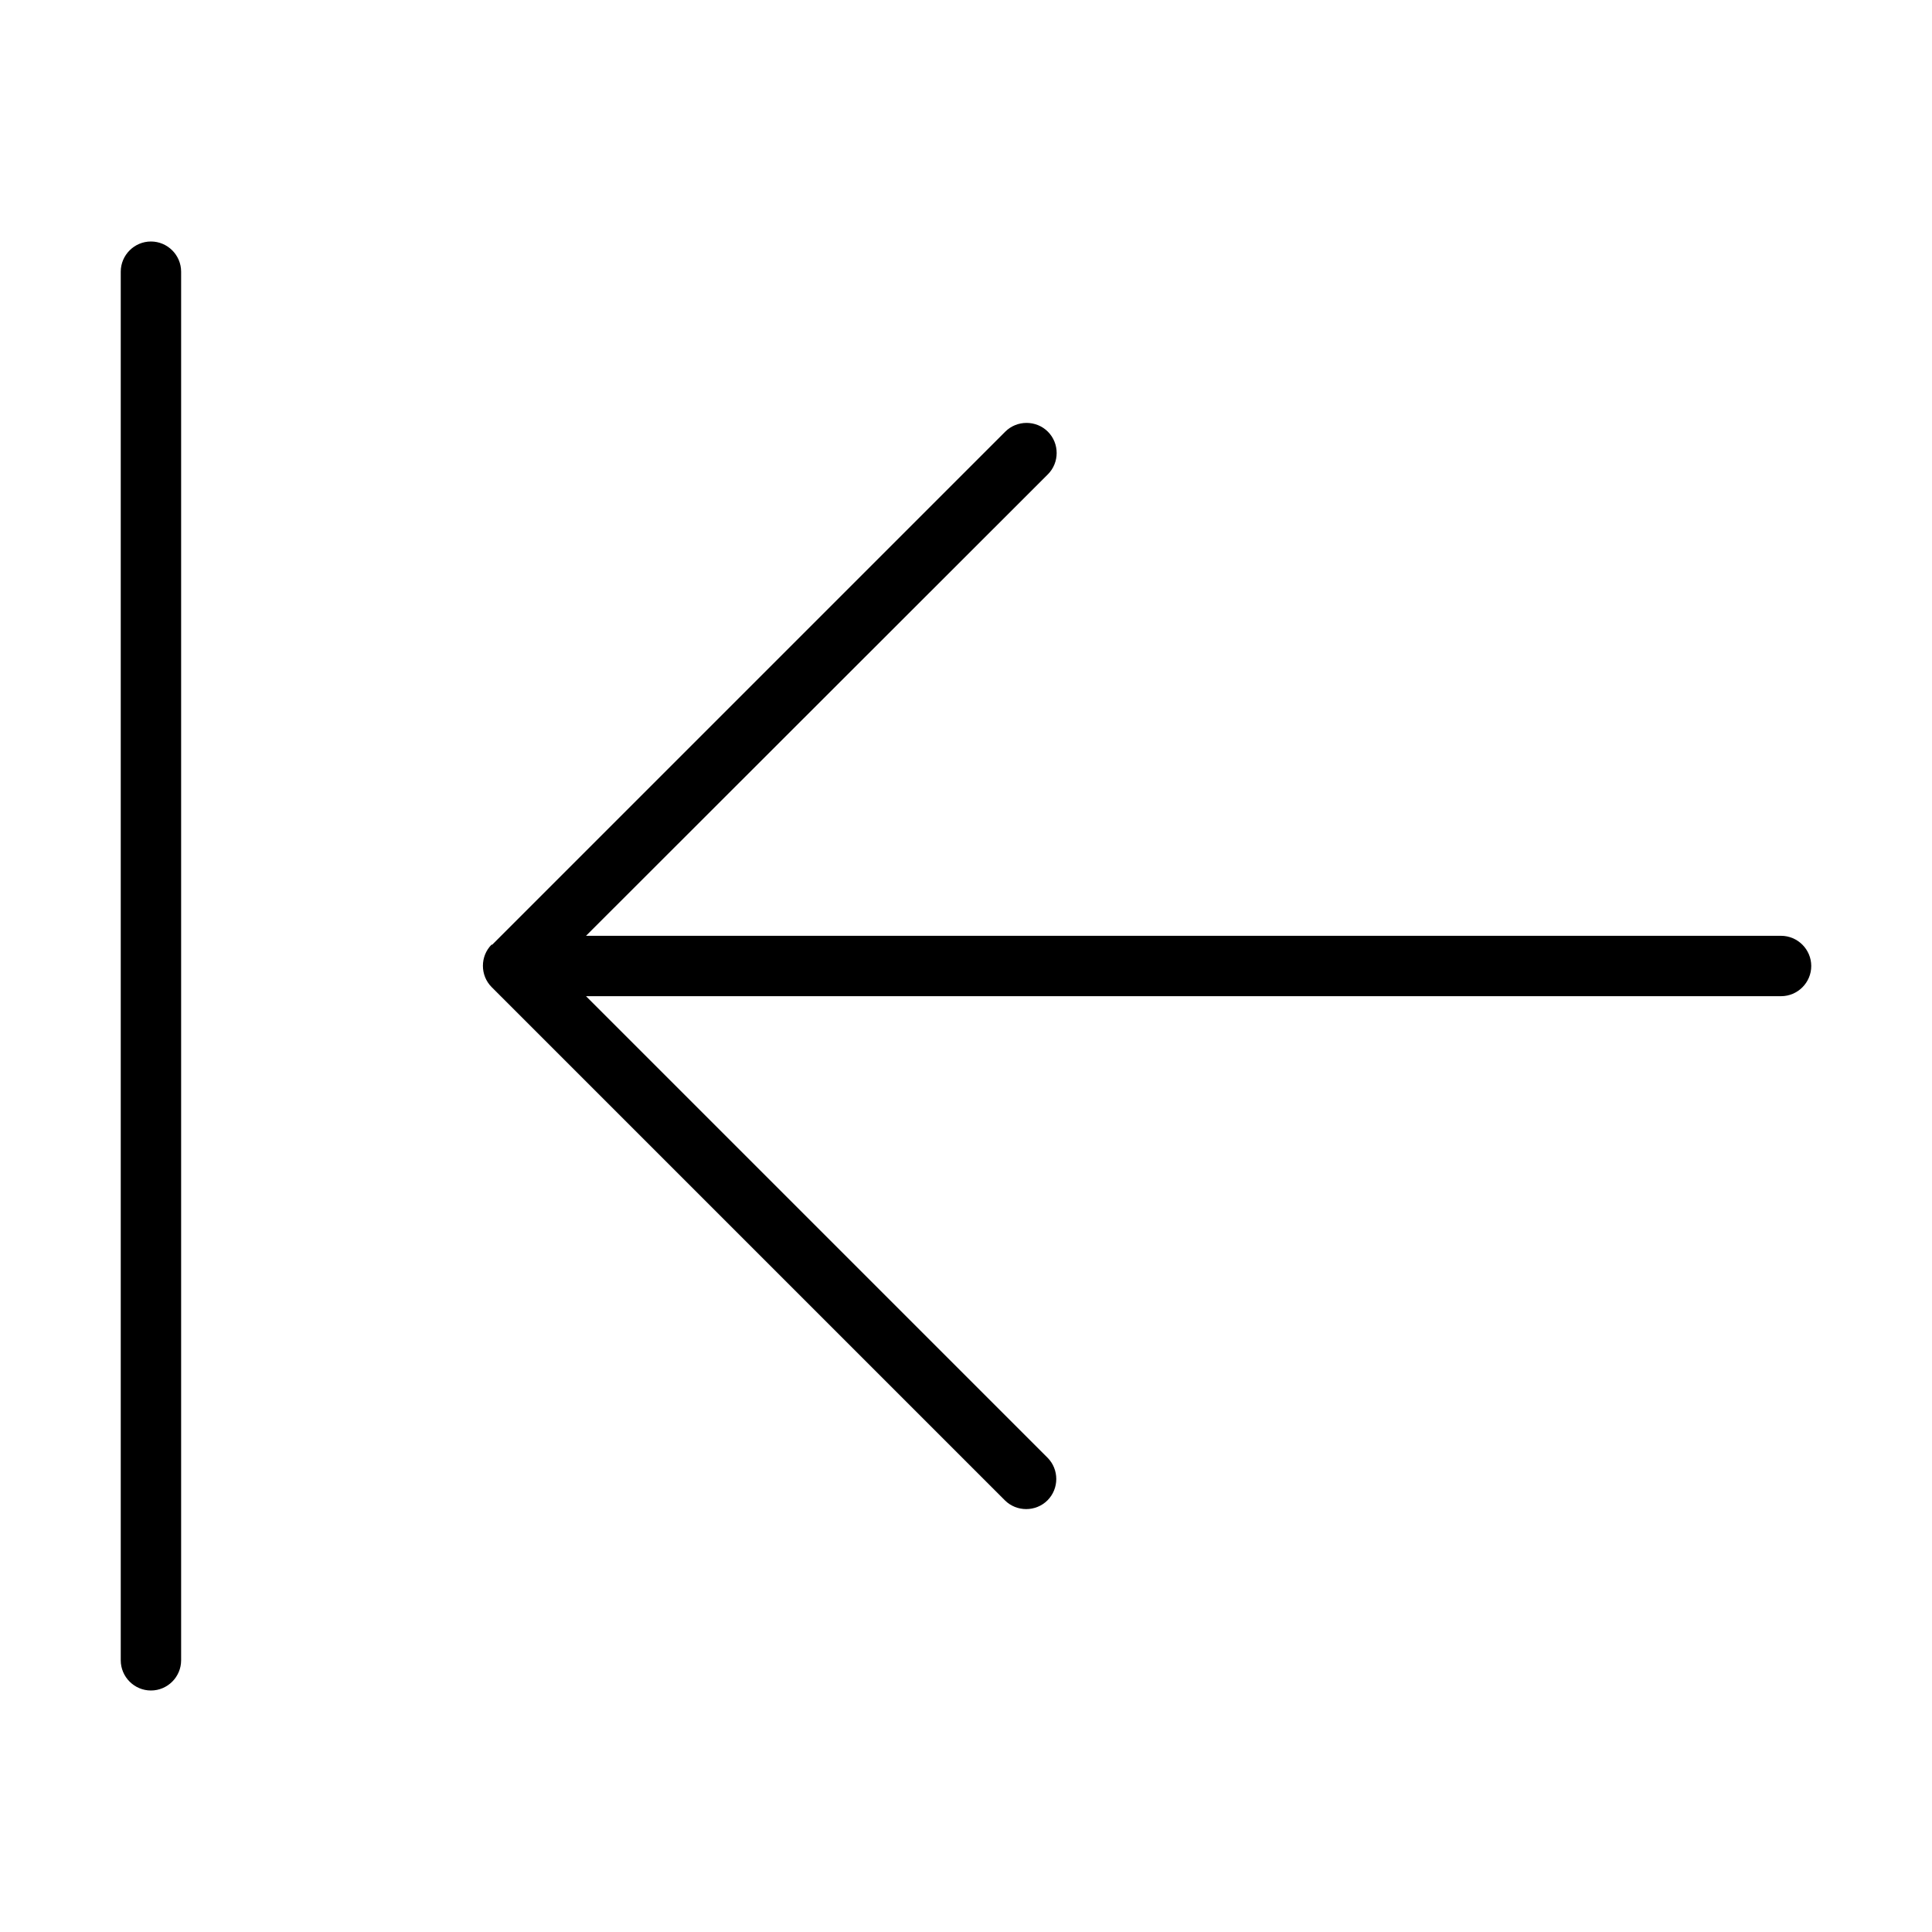 <svg xmlns="http://www.w3.org/2000/svg" width="24" height="24" viewBox="0 0 448 512">
    <path class="pr-icon-duotone-primary" d="M0 440c0 4.4 3.6 8 8 8s8-3.6 8-8L16 72c0-4.4-3.6-8-8-8s-8 3.6-8 8L0 440zM98.3 250.3c-3.1 3.1-3.1 8.2 0 11.3l136 136c3.1 3.1 8.2 3.1 11.3 0s3.1-8.2 0-11.3L123.3 264 440 264c4.4 0 8-3.6 8-8s-3.6-8-8-8l-316.7 0L245.7 125.7c3.1-3.1 3.1-8.2 0-11.3s-8.2-3.1-11.3 0l-136 136z"/>
</svg>